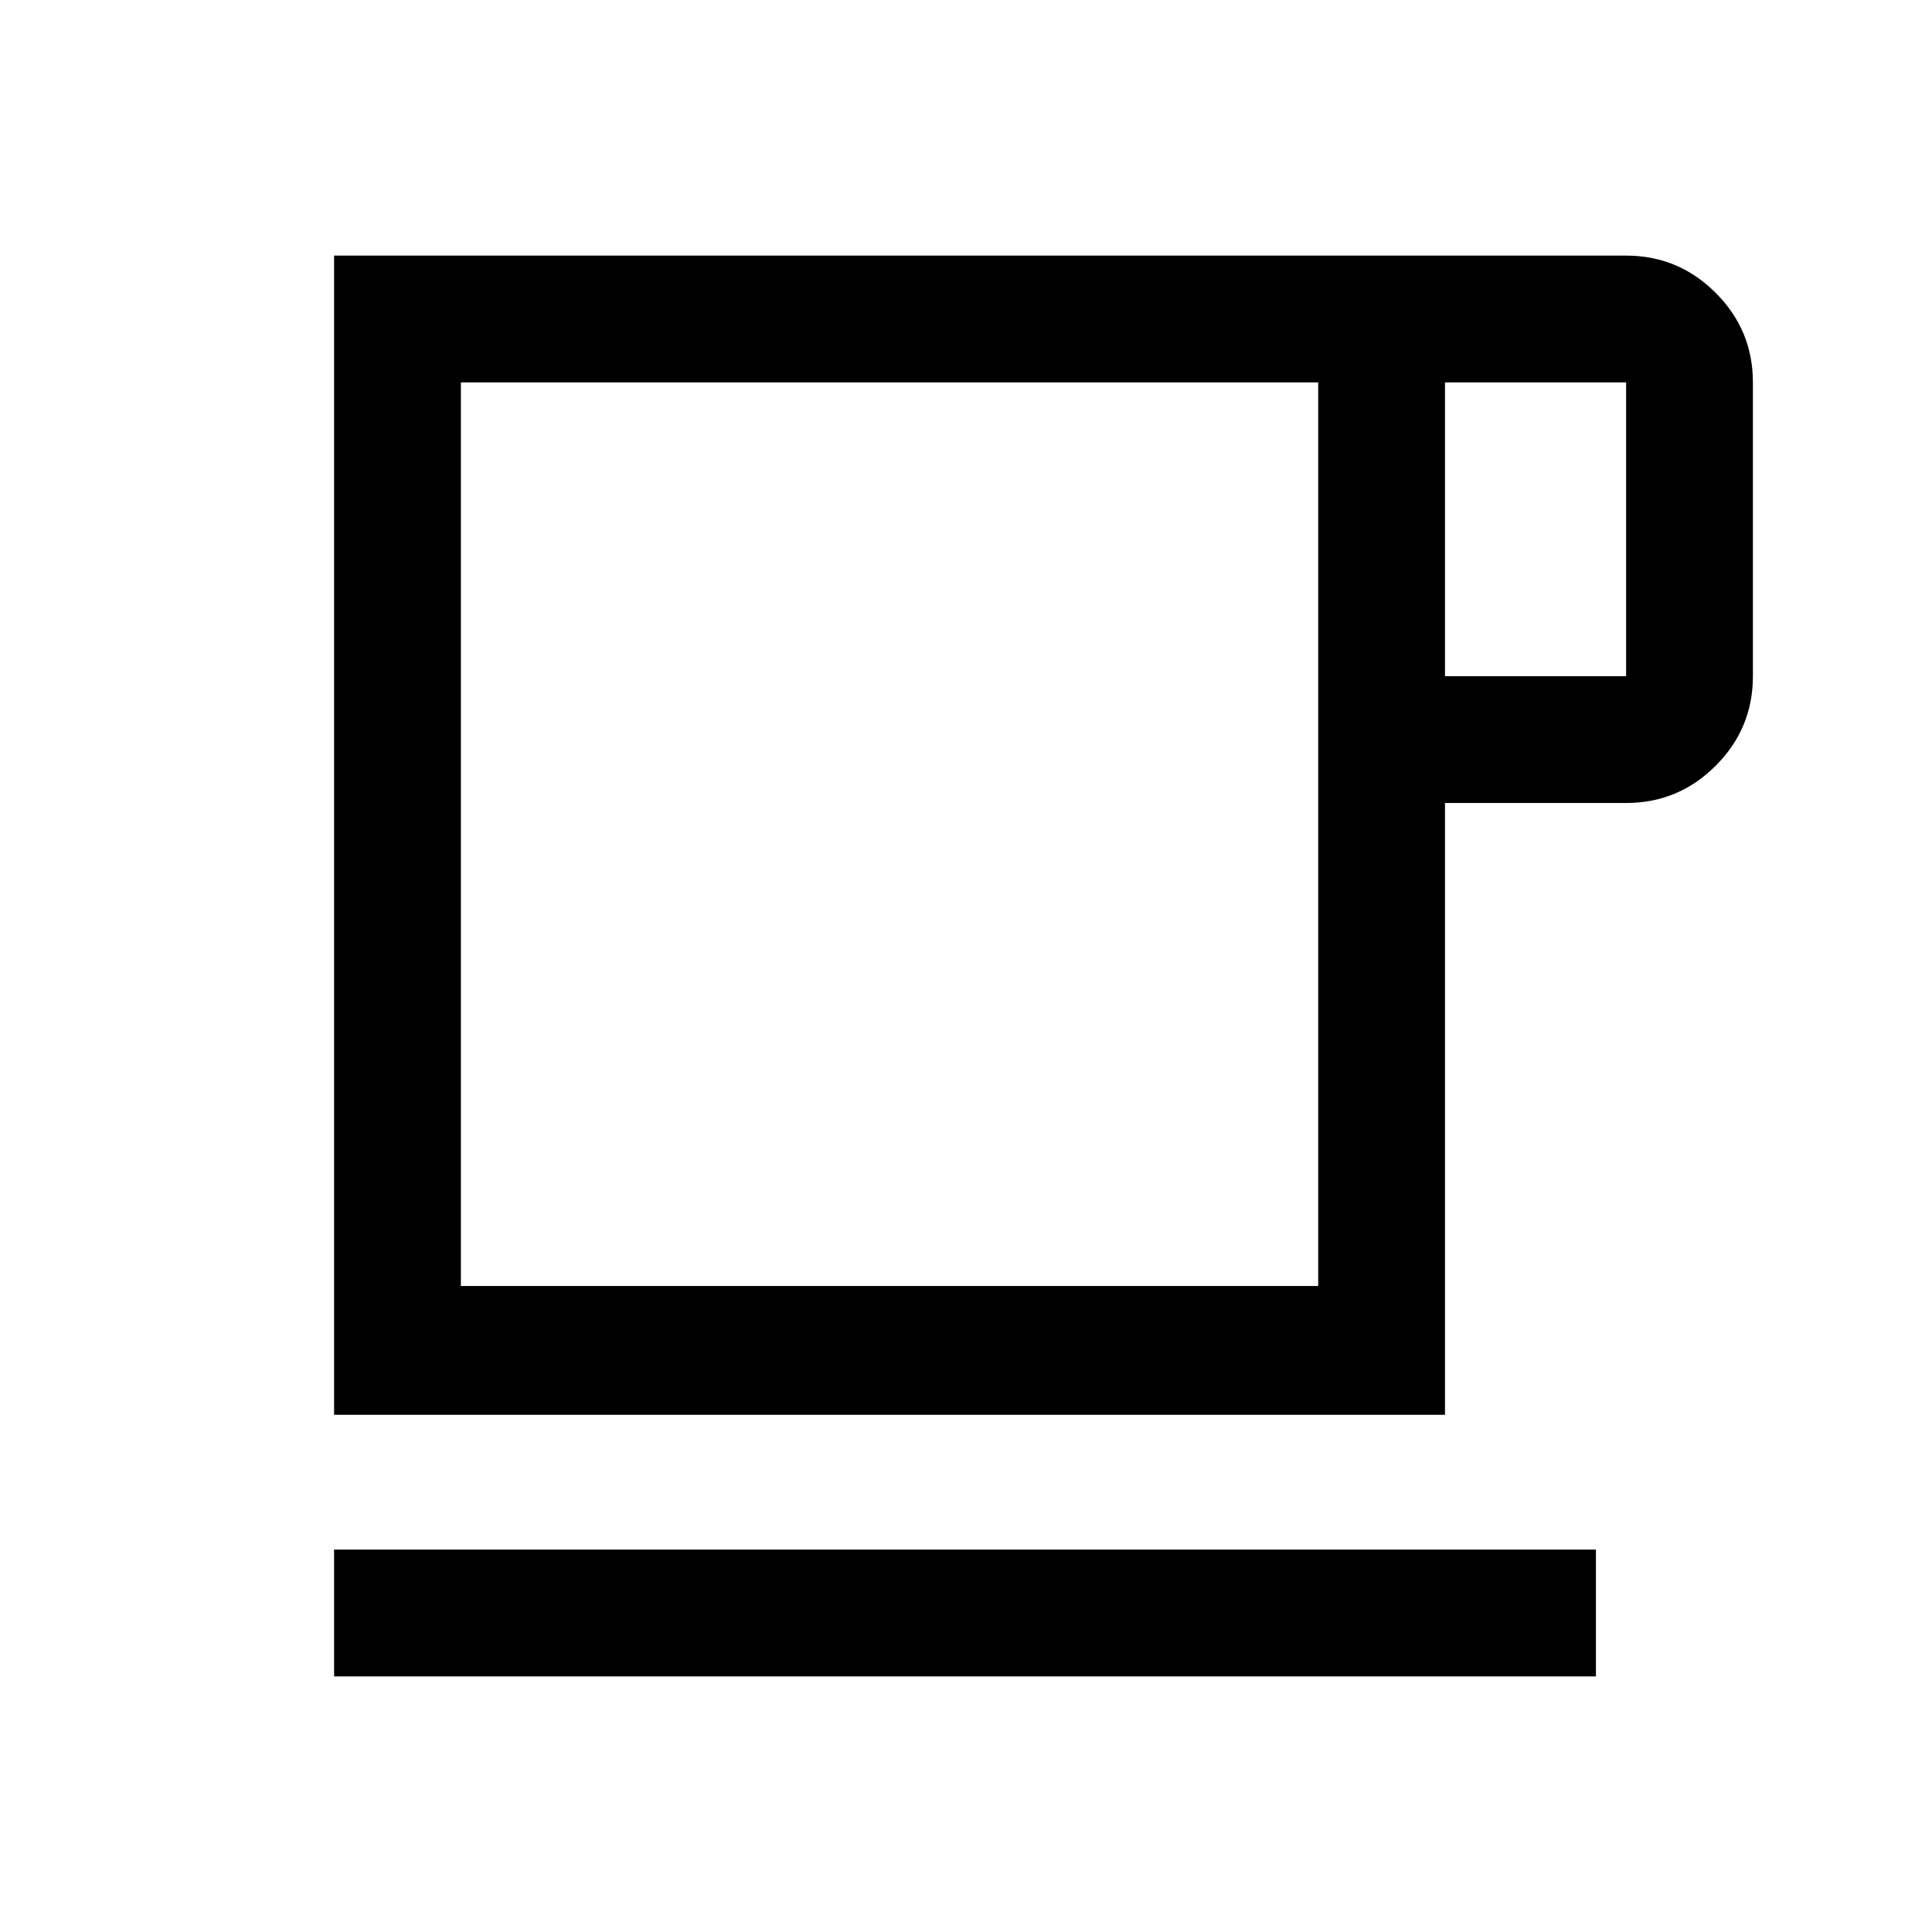 <svg xmlns="http://www.w3.org/2000/svg" height="40" width="40"><path d="M6.917 34.708v-2.625h26.125v2.625Zm0-5.416v-24h26.75q1.083 0 1.854.771.771.77.771 1.854V14q0 1.083-.771 1.854-.771.771-1.854.771h-3.75v12.667Zm2.625-2.667h17.75V7.917H9.542ZM29.917 14h3.75V7.917h-3.75Zm-11.5 3.292Z"/></svg>